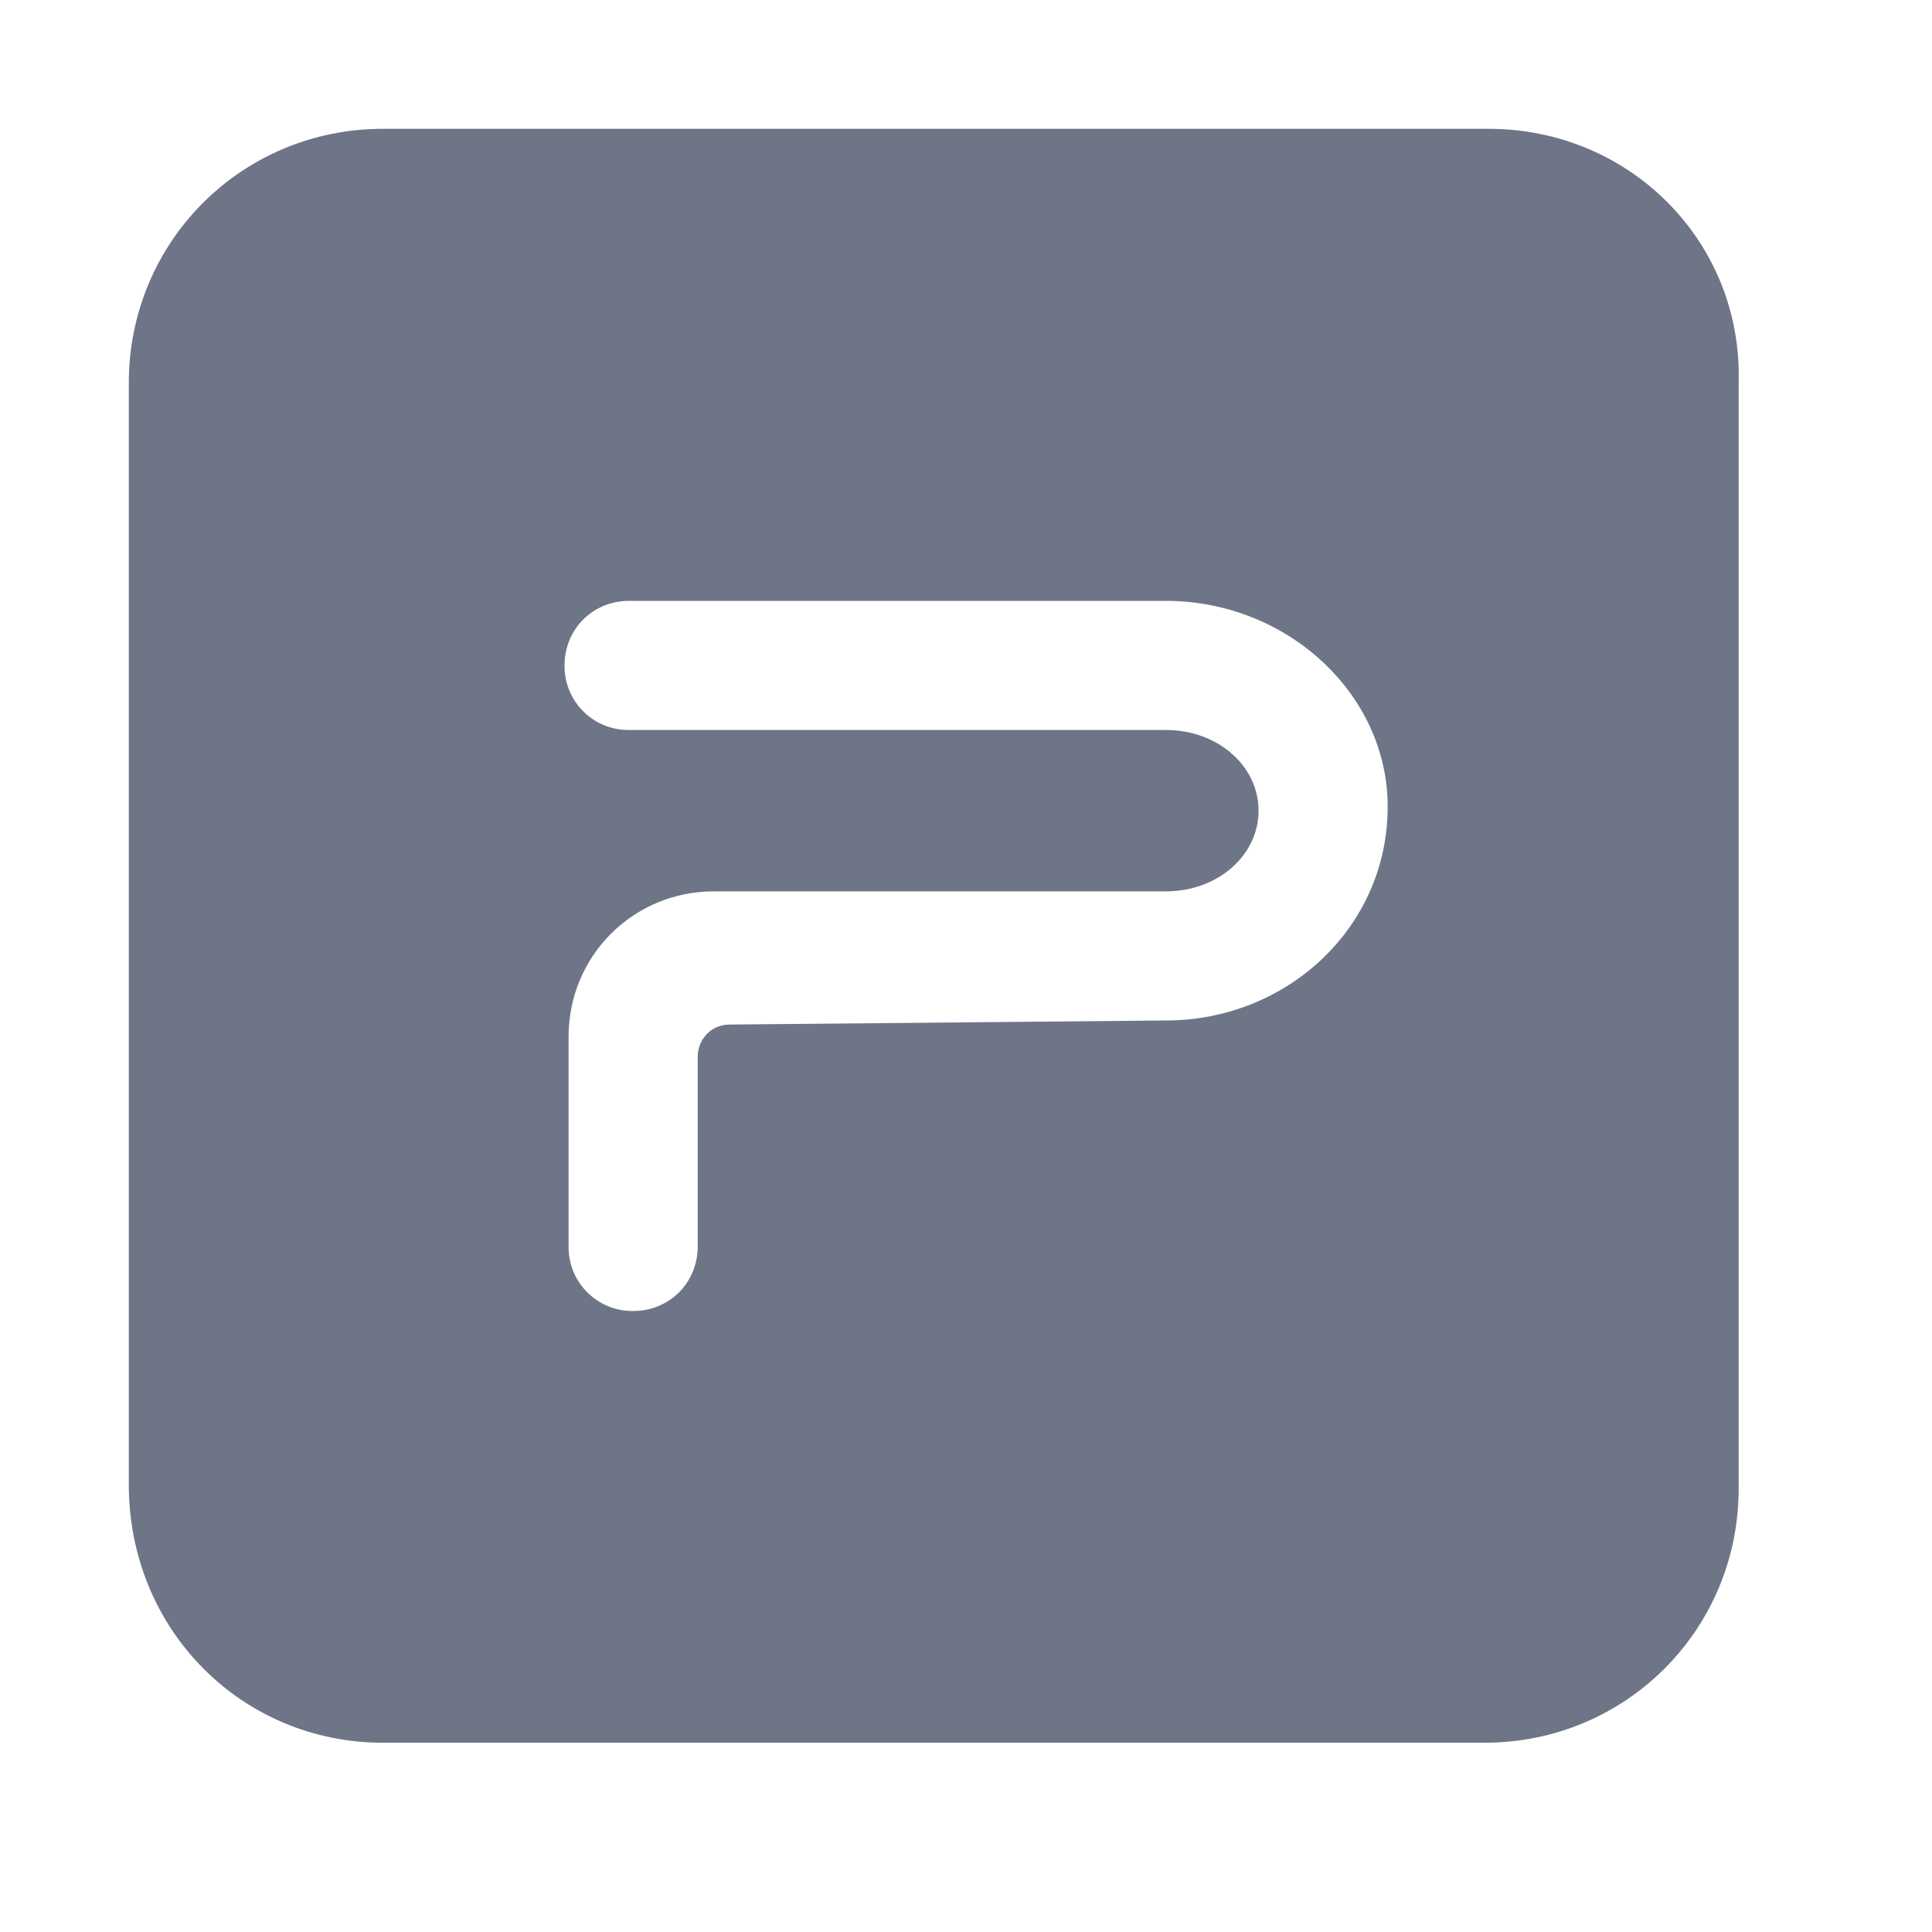 <?xml version="1.0" encoding="UTF-8"?>
<svg width="30px" height="30px" viewBox="0 0 30 30" version="1.1" xmlns="http://www.w3.org/2000/svg" xmlns:xlink="http://www.w3.org/1999/xlink">
    <title>全景@1x</title>
    <g id="用户端" stroke="none" stroke-width="1" fill="none" fill-rule="evenodd">
        <g id="移动端" transform="translate(-533, -4934)" fill="#6D7587" fill-rule="nonzero">
            <g id="编组-10" transform="translate(533, 4934)">
                <g id="ppt" transform="translate(2, 2)">
                    <path d="M21.114,0 L3.947,0 C1.754,0 0,1.754 0,3.947 L0,21.051 C0,23.307 1.754,25.061 3.947,25.061 L21.051,25.061 C23.244,25.061 24.998,23.307 24.998,21.114 L24.998,3.947 C25.061,1.754 23.307,0 21.114,0 Z M16.102,13.846 L9.335,13.909 C9.022,13.909 8.834,14.159 8.834,14.41 L8.834,17.355 C8.834,17.919 8.395,18.357 7.832,18.357 C7.565,18.361 7.308,18.256 7.119,18.067 C6.93,17.879 6.826,17.622 6.829,17.355 L6.829,14.097 C6.829,12.844 7.832,11.841 9.085,11.841 L16.102,11.841 C16.916,11.841 17.543,11.277 17.543,10.588 C17.543,9.899 16.916,9.335 16.102,9.335 L7.769,9.335 C7.502,9.339 7.245,9.234 7.056,9.045 C6.868,8.857 6.763,8.6 6.766,8.333 C6.766,7.769 7.205,7.33 7.769,7.33 L16.102,7.33 C17.981,7.33 19.548,8.771 19.548,10.526 C19.548,12.405 17.981,13.846 16.102,13.846 L16.102,13.846 Z" id="形状"></path>
                </g>
            </g>
        </g>
    </g>
</svg>